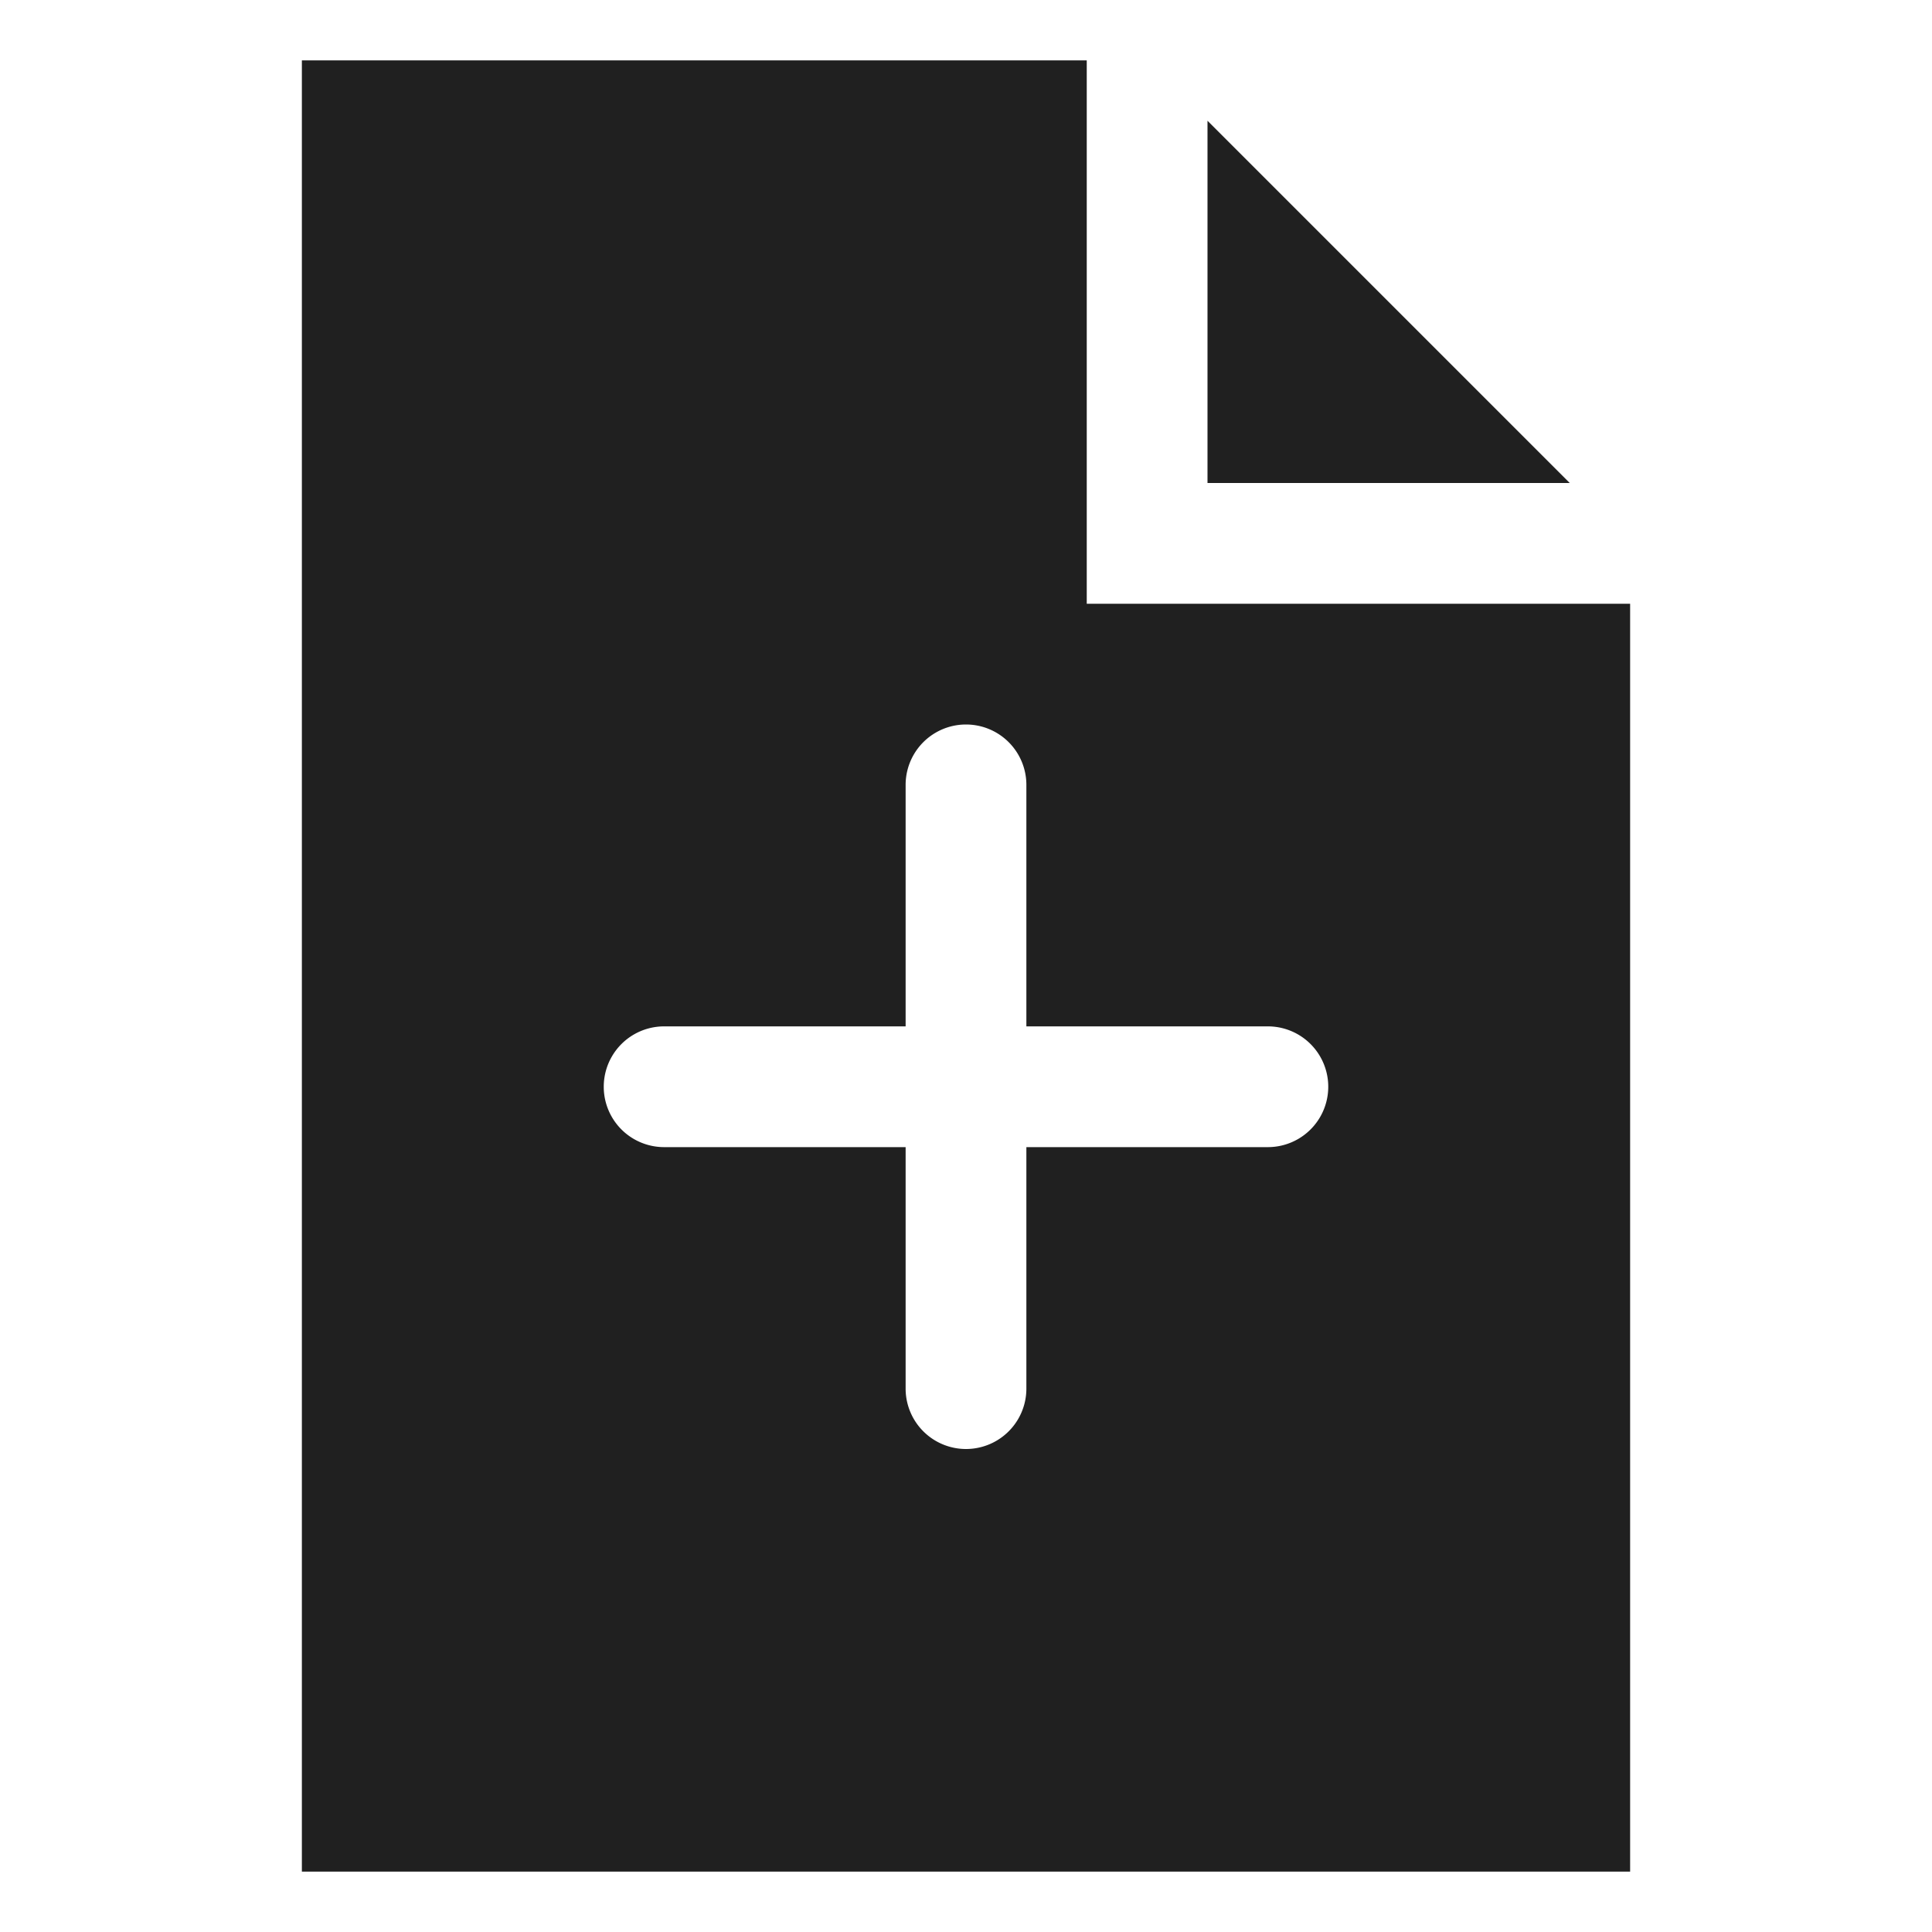 <svg xmlns="http://www.w3.org/2000/svg" viewBox="0 0 64 64" aria-labelledby="title" aria-describedby="desc"><path data-name="layer1" fill="#202020" d="M40 4v12h12L40 4z"/><path data-name="layer1" d="M36 20V2H10v60h44V20zm6 18h-8v8a2 2 0 1 1-4 0v-8h-8a2 2 0 0 1 0-4h8v-8a2 2 0 1 1 4 0v8h8a2 2 0 0 1 0 4z" fill="#202020"/></svg>